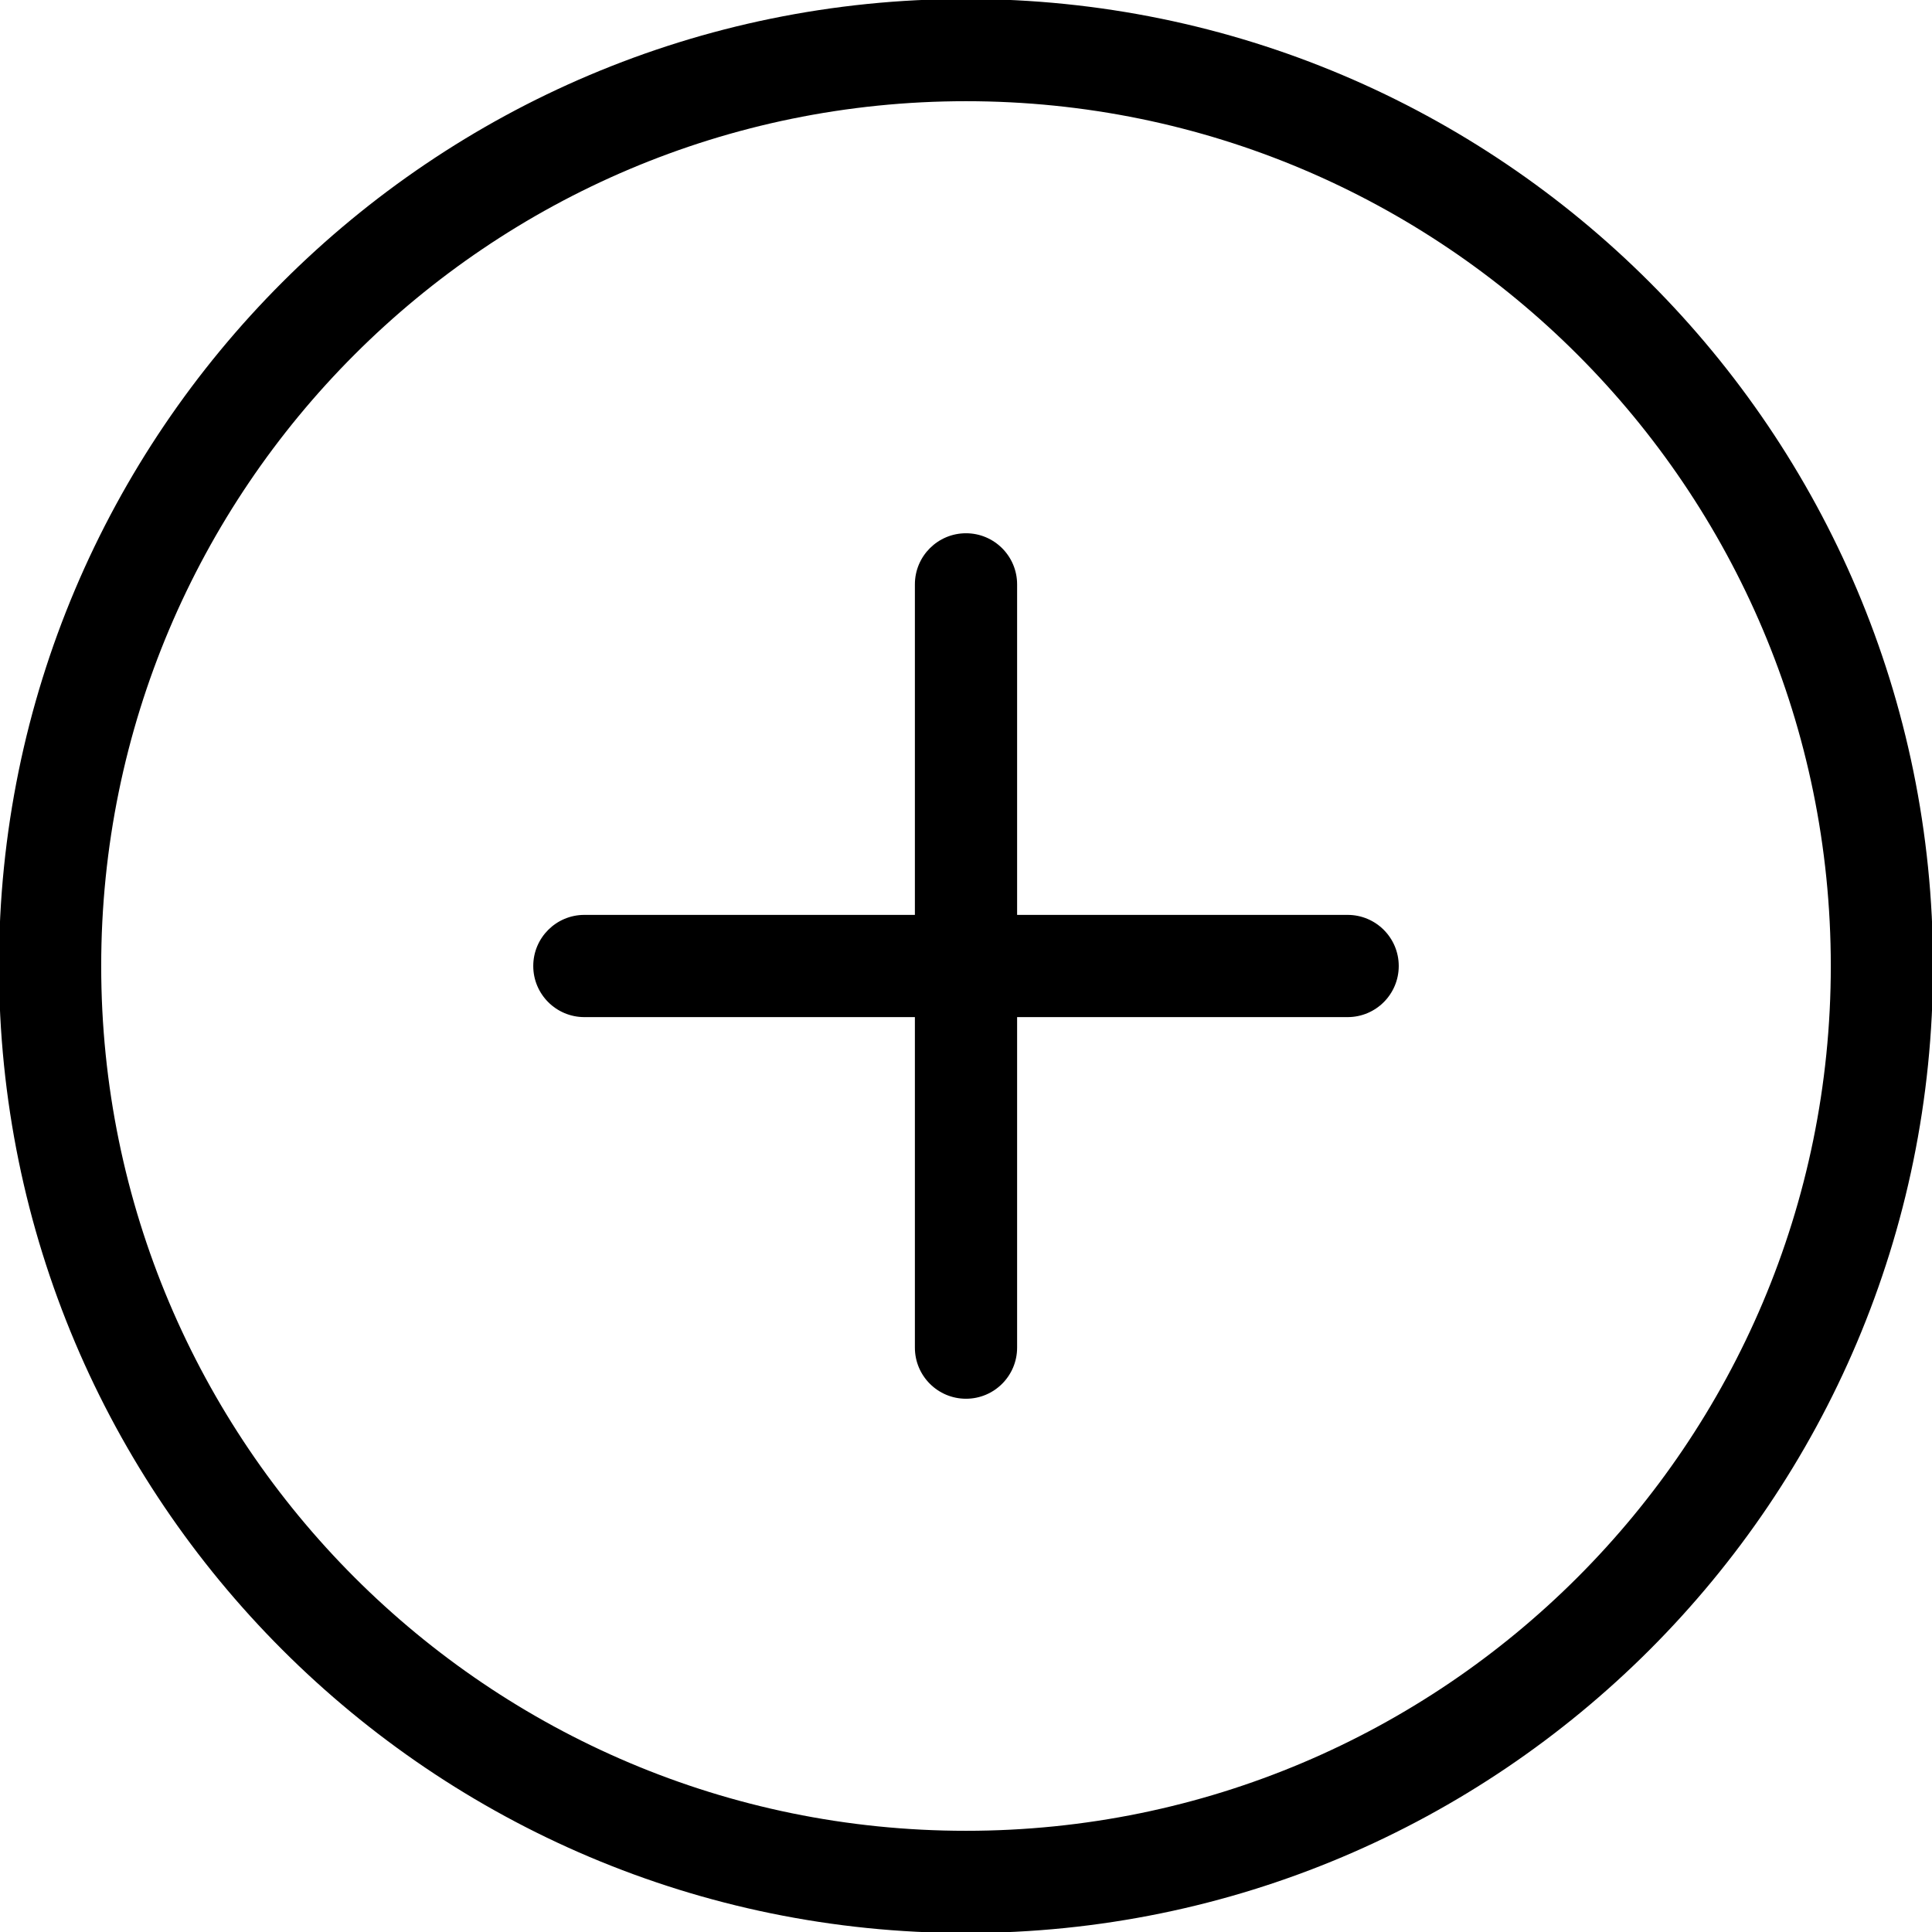 <?xml version="1.0" encoding="UTF-8"?>
<!DOCTYPE svg PUBLIC "-//W3C//DTD SVG 1.1//EN" "http://www.w3.org/Graphics/SVG/1.1/DTD/svg11.dtd">
<svg version="1.1" xmlns="http://www.w3.org/2000/svg" xmlns:xlink="http://www.w3.org/1999/xlink" x="0" y="0" width="283.5" height="283.5" viewBox="0, 0, 283.5, 283.5">
  <g id="Background">
    <rect x="0" y="0" width="283.5" height="283.5" fill="#FFFFFF"/>
  </g>
  <g id="Layer_1">
    <path d="M141.75,-0.15 C220.092,-0.15 283.65,63.408 283.65,141.75 C283.65,220.092 220.092,283.65 141.75,283.65 C63.408,283.65 -0.15,220.092 -0.15,141.75 C-0.15,63.408 63.408,-0.15 141.75,-0.15 z M141.75,14.85 C71.692,14.85 14.85,71.692 14.85,141.75 C14.85,211.808 71.692,268.65 141.75,268.65 C211.808,268.65 268.65,211.808 268.65,141.75 C268.65,71.692 211.808,14.85 141.75,14.85 z M141.75,78.25 C145.892,78.25 149.25,81.608 149.25,85.75 L149.25,134.25 L197.75,134.25 C201.892,134.25 205.25,137.608 205.25,141.75 C205.25,145.892 201.892,149.25 197.75,149.25 L149.25,149.25 L149.25,197.75 C149.25,201.892 145.892,205.25 141.75,205.25 C137.608,205.25 134.25,201.892 134.25,197.75 L134.25,149.25 L85.75,149.25 C81.608,149.25 78.25,145.892 78.25,141.75 C78.25,137.608 81.608,134.25 85.75,134.25 L134.25,134.25 L134.25,85.75 C134.25,81.608 137.608,78.25 141.75,78.25 z" fill="#000000"/>
  </g>
</svg>
